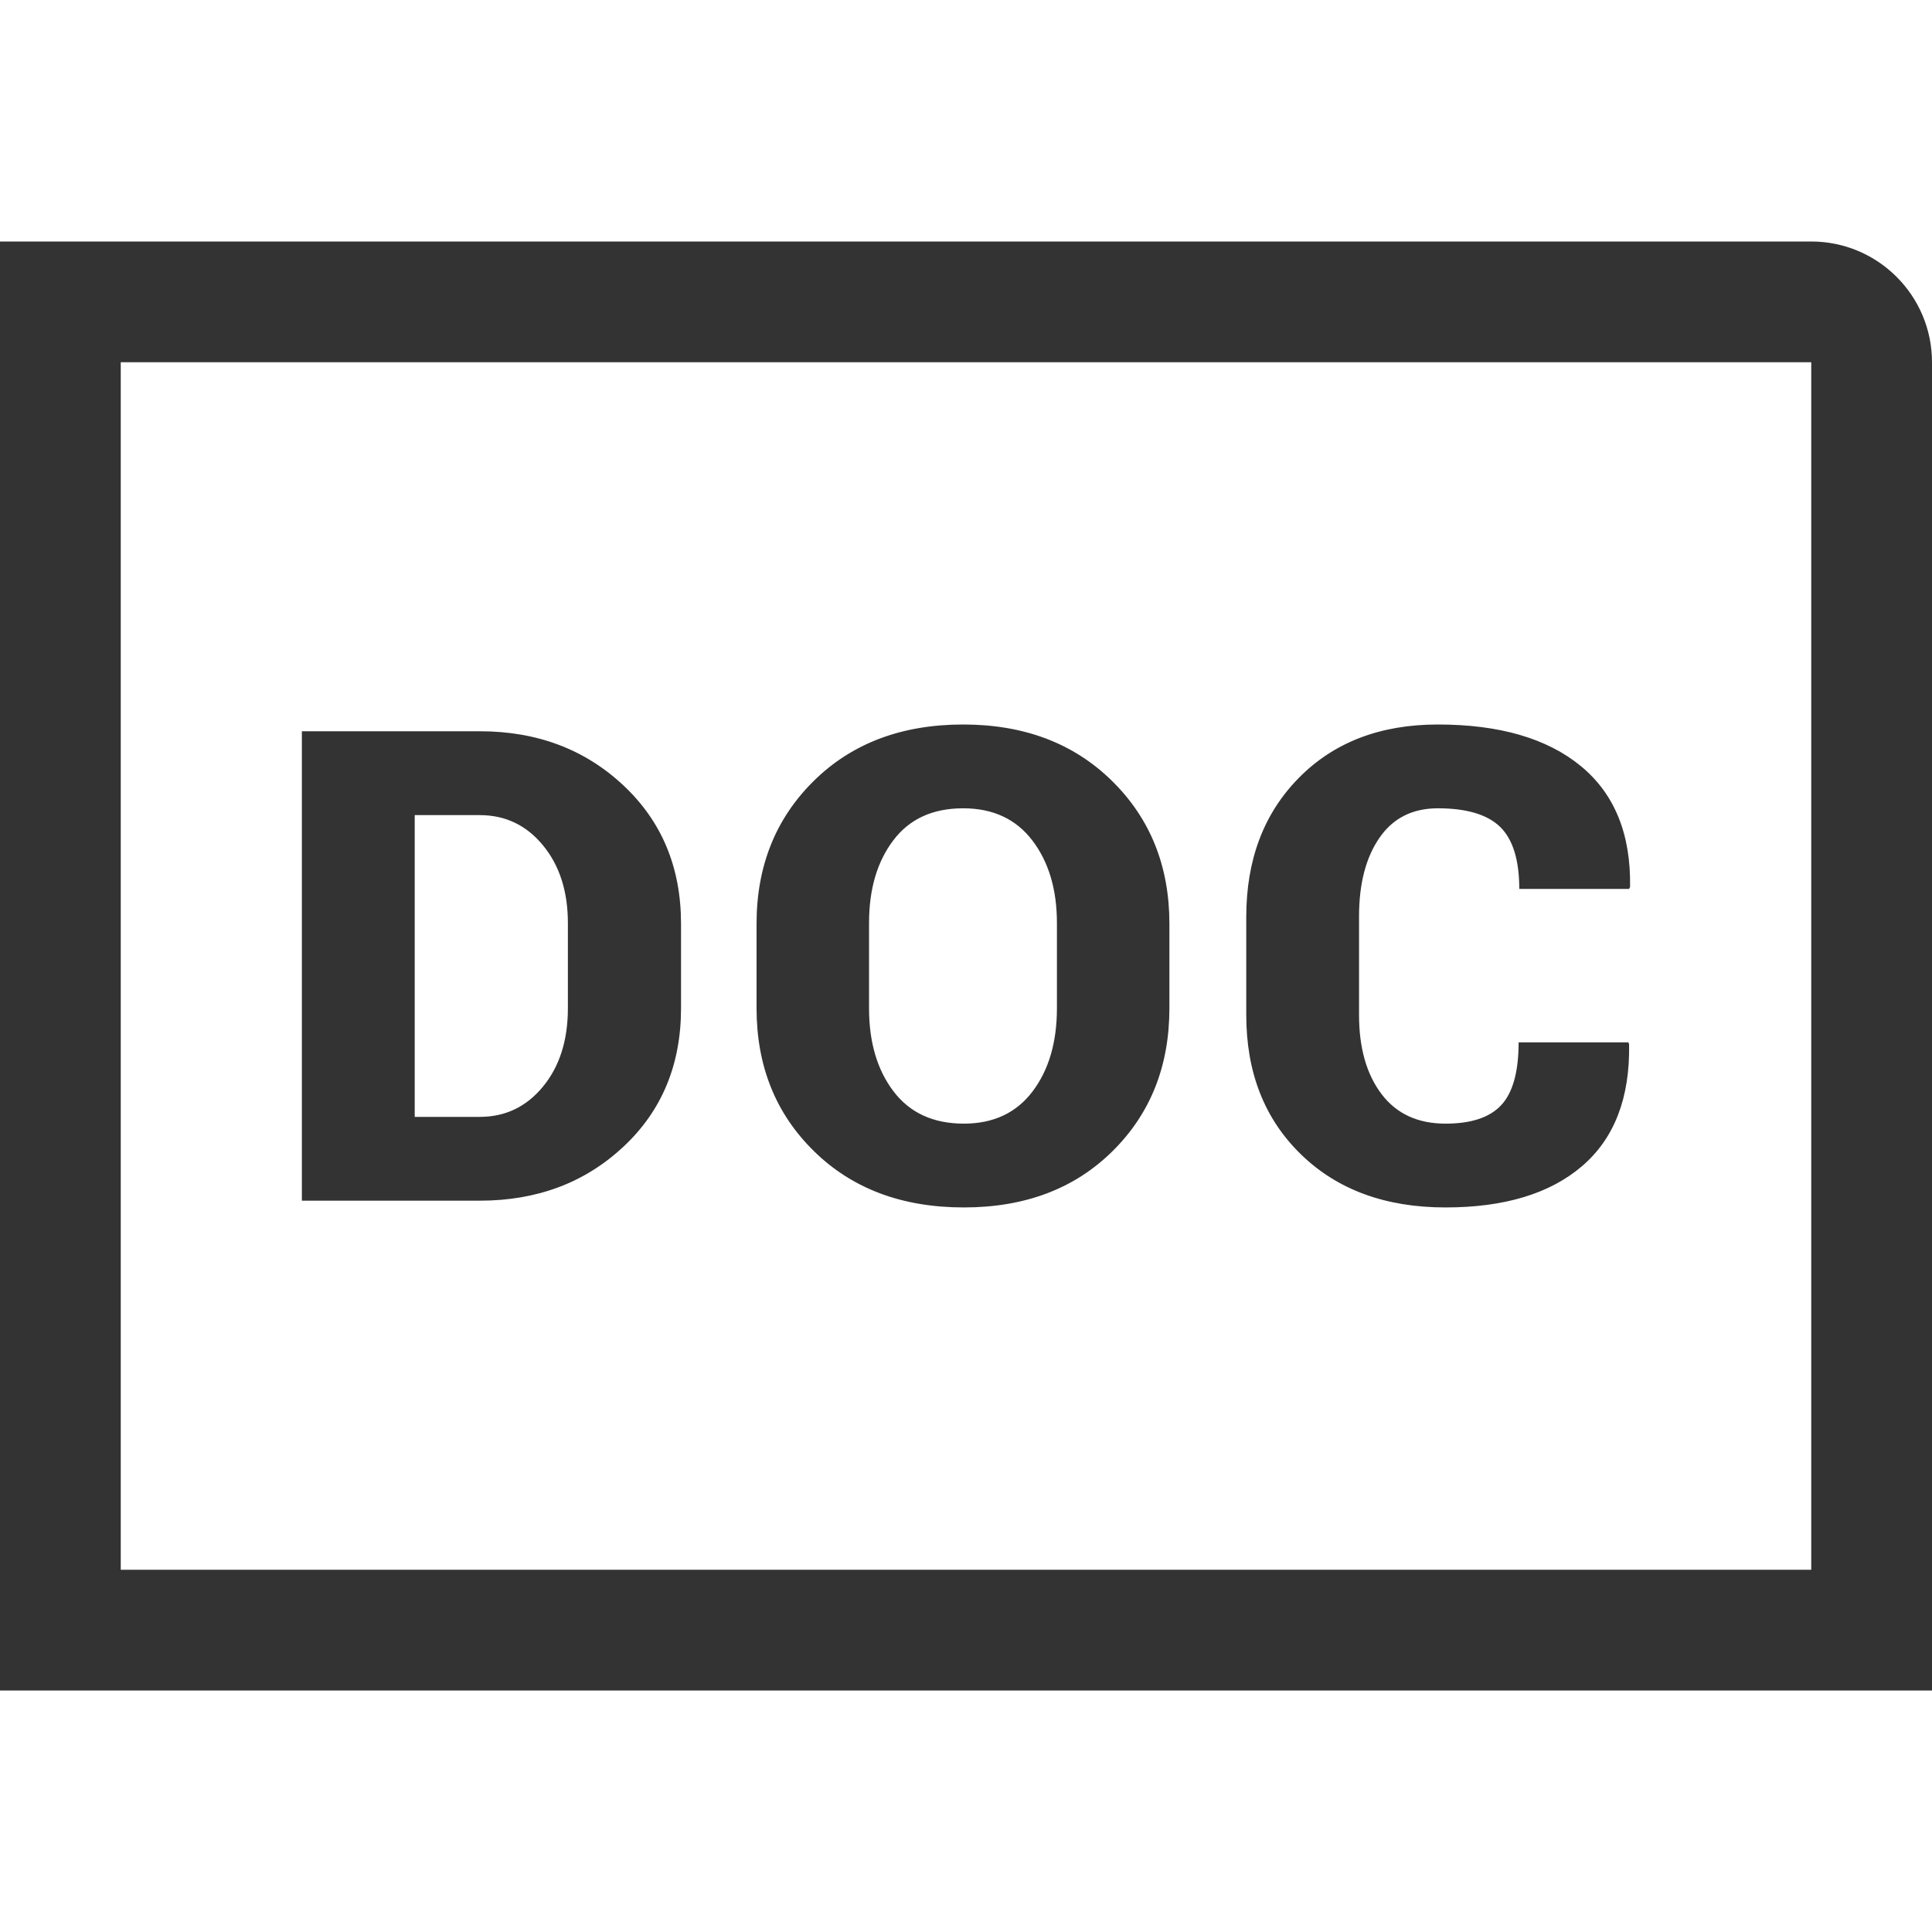 <?xml version="1.0" encoding="UTF-8"?>
<svg width="32px" height="32px" viewBox="0 0 32 32" version="1.1" xmlns="http://www.w3.org/2000/svg" xmlns:xlink="http://www.w3.org/1999/xlink">
    <!-- Generator: Sketch 50.2 (55047) - http://www.bohemiancoding.com/sketch -->
    <title>doc-outline</title>
    <desc>Created with Sketch.</desc>
    <defs></defs>
    <g id="Page-2" stroke="none" stroke-width="1" fill="none" fill-rule="evenodd">
        <g id="04-copy-2" transform="translate(-394, -2451)" fill="#333333">
            <g id="doc-outline" transform="translate(394, 2455)">
                <path d="M30,0 C31.104,0 32,0.896 32,2 L32,24 L0,24 L0,0 L30,0 Z M2,22 L30,22 L30,2 L2,2 L2,22 Z M5,15.887 L5,8.112 L7.947,8.112 C8.894,8.112 9.686,8.41 10.324,9.007 C10.961,9.603 11.28,10.367 11.28,11.3 L11.28,12.699 C11.28,13.635 10.961,14.401 10.324,14.995 C9.686,15.59 8.894,15.887 7.947,15.887 L5,15.887 Z M6.869,9.501 L6.869,14.499 L7.947,14.499 C8.37,14.499 8.72,14.331 8.994,13.997 C9.269,13.662 9.406,13.23 9.406,12.699 L9.406,11.289 C9.406,10.766 9.269,10.337 8.994,10.002 C8.72,9.668 8.37,9.501 7.947,9.501 L6.869,9.501 Z M19.369,12.699 C19.369,13.657 19.055,14.446 18.427,15.067 C17.798,15.689 16.977,15.999 15.964,15.999 C14.943,15.999 14.115,15.689 13.482,15.067 C12.848,14.446 12.531,13.657 12.531,12.699 L12.531,11.3 C12.531,10.346 12.847,9.557 13.479,8.934 C14.111,8.311 14.936,8 15.953,8 C16.963,8 17.784,8.311 18.418,8.934 C19.052,9.557 19.369,10.346 19.369,11.3 L19.369,12.699 Z M17.506,11.289 C17.506,10.734 17.371,10.278 17.1,9.922 C16.829,9.566 16.447,9.388 15.953,9.388 C15.448,9.388 15.062,9.565 14.795,9.92 C14.527,10.274 14.394,10.73 14.394,11.289 L14.394,12.699 C14.394,13.262 14.529,13.721 14.8,14.077 C15.071,14.433 15.459,14.611 15.964,14.611 C16.454,14.611 16.834,14.433 17.103,14.077 C17.372,13.721 17.506,13.262 17.506,12.699 L17.506,11.289 Z M26.972,13.265 L26.983,13.297 C26.998,14.184 26.739,14.855 26.206,15.313 C25.674,15.77 24.919,15.999 23.942,15.999 C22.947,15.999 22.148,15.705 21.546,15.118 C20.943,14.531 20.642,13.762 20.642,12.811 L20.642,11.188 C20.642,10.241 20.932,9.473 21.513,8.884 C22.093,8.295 22.861,8 23.815,8 C24.836,8 25.626,8.23 26.184,8.689 C26.742,9.148 27.014,9.816 26.999,10.691 L26.983,10.723 L25.164,10.723 C25.164,10.246 25.059,9.905 24.849,9.698 C24.639,9.492 24.294,9.388 23.815,9.388 C23.395,9.388 23.072,9.551 22.848,9.877 C22.623,10.203 22.51,10.636 22.51,11.177 L22.51,12.811 C22.51,13.356 22.634,13.792 22.881,14.119 C23.128,14.447 23.482,14.611 23.942,14.611 C24.37,14.611 24.678,14.508 24.868,14.301 C25.058,14.095 25.153,13.749 25.153,13.265 L26.972,13.265 Z" id="Combined-Shape"></path>
            </g>
        </g>
    </g>
</svg>